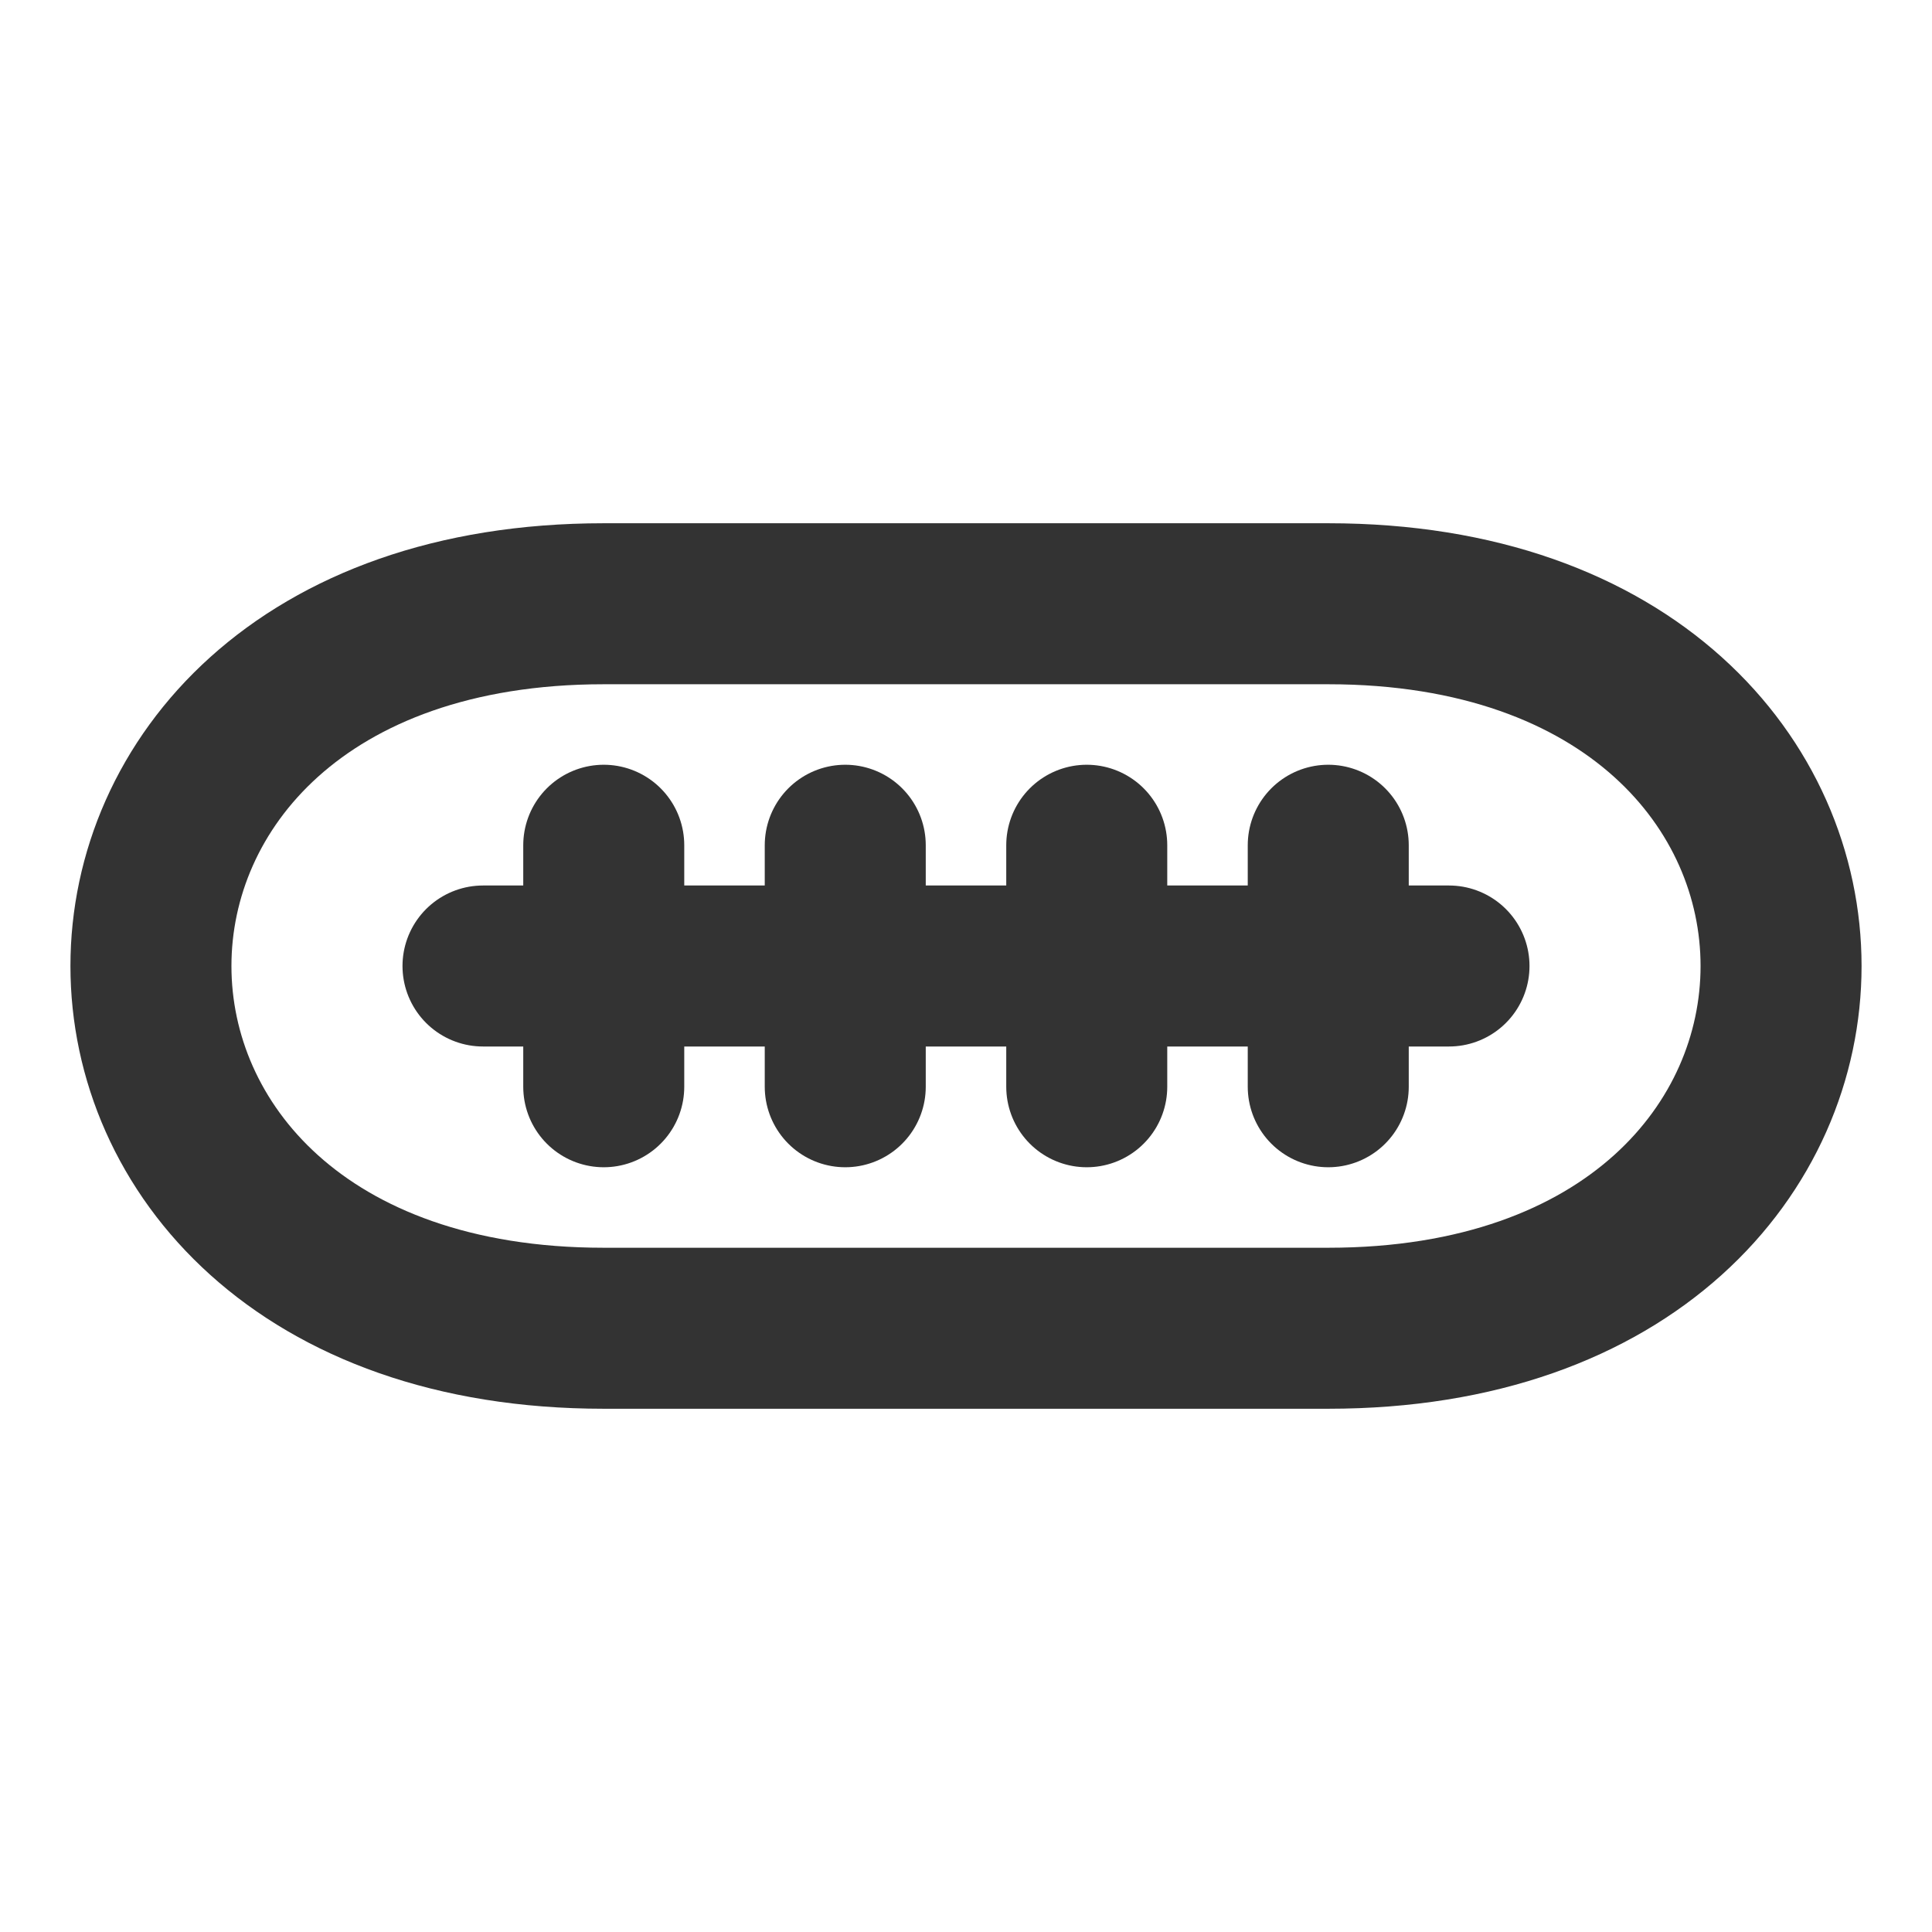 <?xml version="1.0" encoding="UTF-8"?><svg width="24" height="24" viewBox="0 0 48 48" fill="none" xmlns="http://www.w3.org/2000/svg"><path d="M15 15H33C48 15 48 33 33 33H15C-1.23978e-05 33 -2.86102e-06 15 15 15Z" fill="none" stroke="#333" stroke-width="4" stroke-linecap="round" stroke-linejoin="miter"/><path d="M21 27V21" stroke="#333" stroke-width="4" stroke-linecap="round" stroke-linejoin="miter"/><path d="M27 27V21" stroke="#333" stroke-width="4" stroke-linecap="round" stroke-linejoin="miter"/><path d="M33 27V21" stroke="#333" stroke-width="4" stroke-linecap="round" stroke-linejoin="miter"/><path d="M15 27V21" stroke="#333" stroke-width="4" stroke-linecap="round" stroke-linejoin="miter"/><path d="M36 24L12 24" stroke="#333" stroke-width="4" stroke-linecap="round" stroke-linejoin="miter"/></svg>